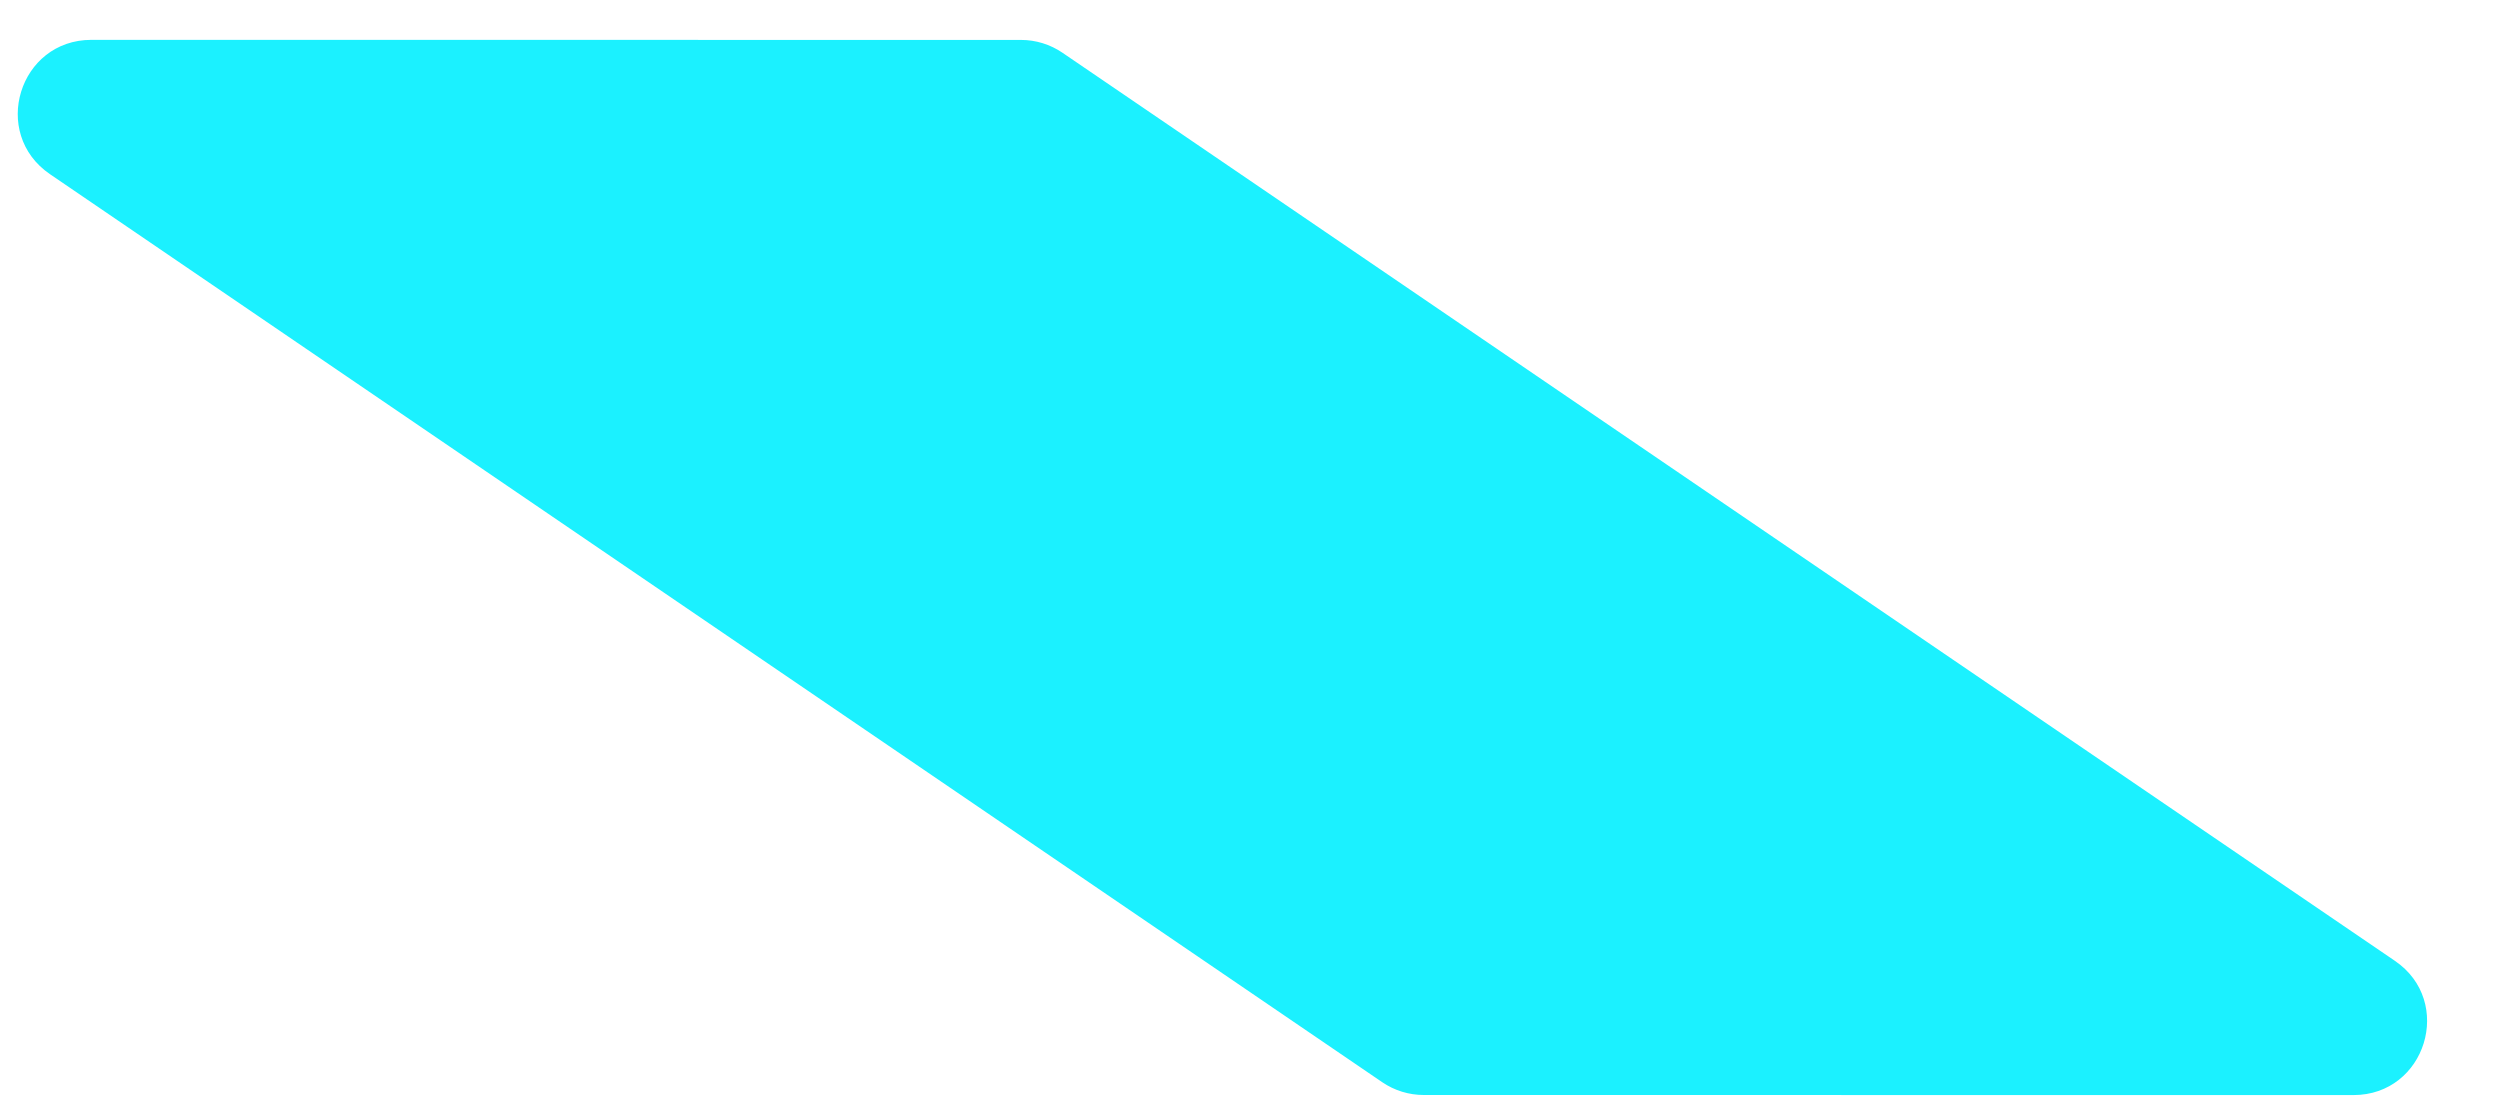 <svg width="34" height="15" viewBox="0 0 34 15" fill="none" xmlns="http://www.w3.org/2000/svg">
<path d="M32.57 13.067C33.383 13.621 32.991 14.893 32.007 14.893L19.363 14.892C19.163 14.892 18.966 14.832 18.8 14.719L0.68 2.369C-0.133 1.814 0.259 0.542 1.243 0.542L13.886 0.543C14.087 0.543 14.283 0.604 14.449 0.717L32.57 13.067Z" fill="#1BF1FF"/>
</svg>
